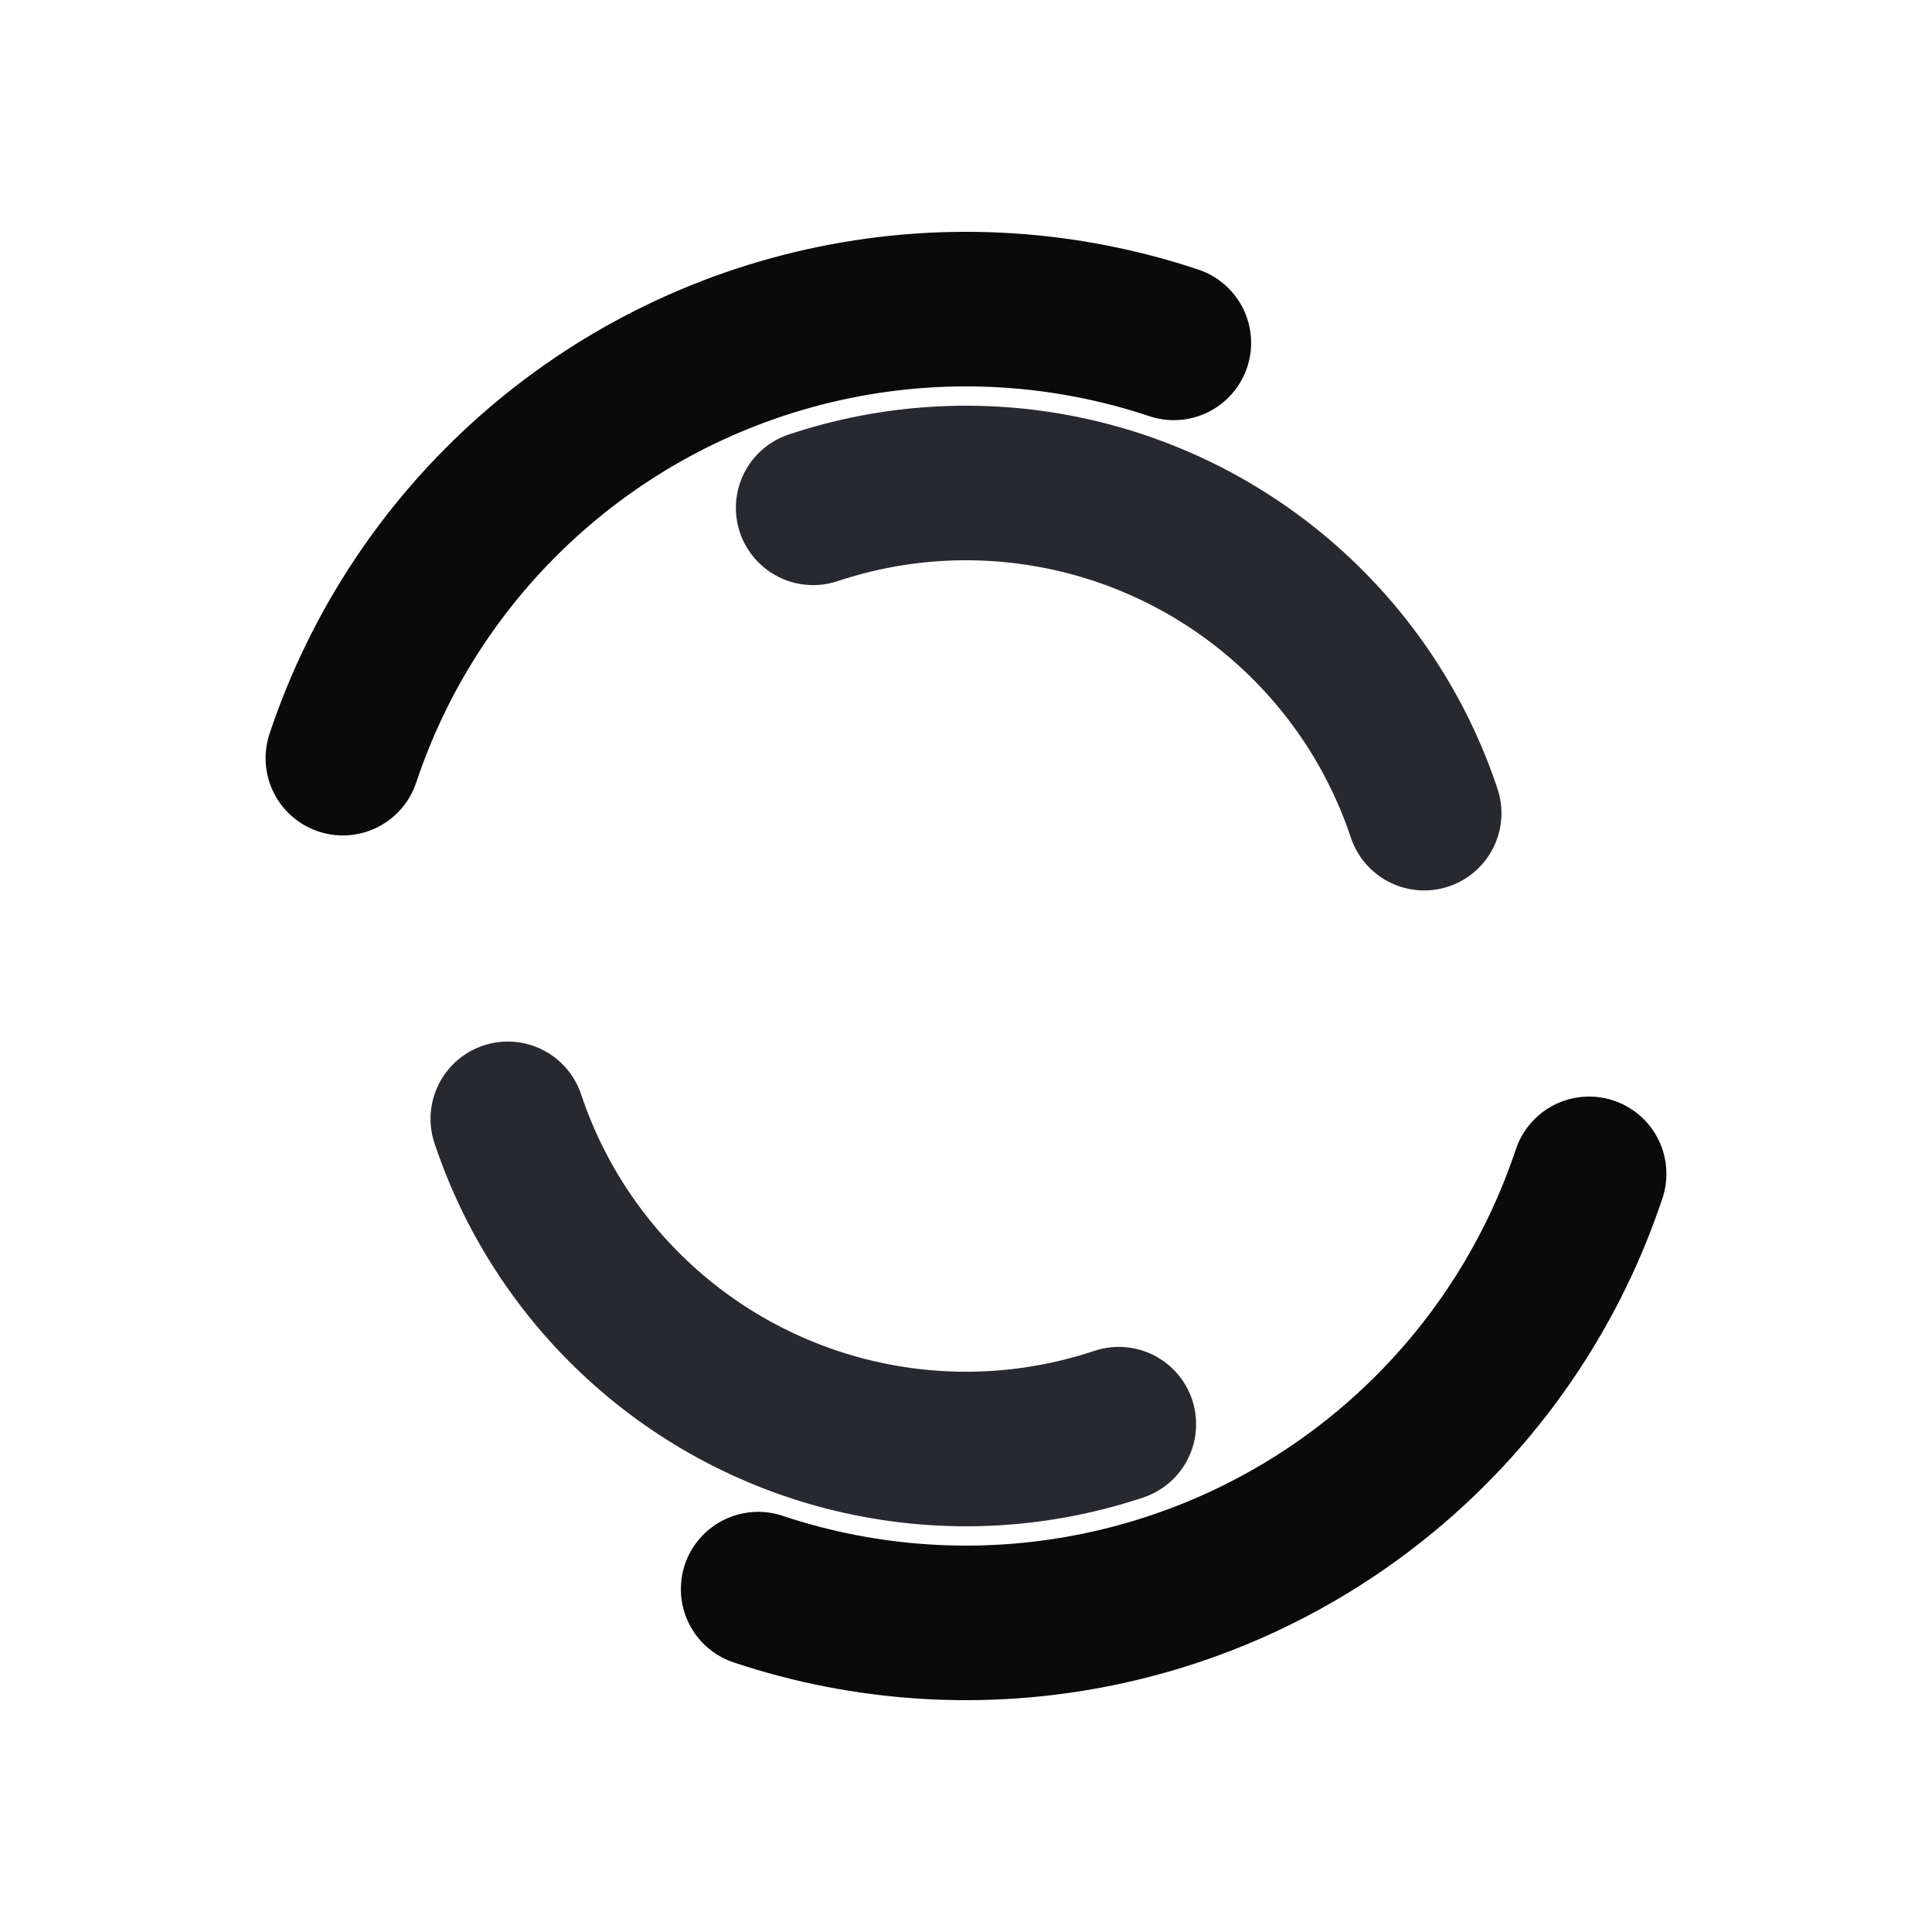 <?xml version="1.0" encoding="utf-8"?>
<svg xmlns="http://www.w3.org/2000/svg" xmlns:xlink="http://www.w3.org/1999/xlink" style="margin: auto; background: rgb(241, 242, 243); display: block; shape-rendering: auto;" width="201px" height="201px" viewBox="0 0 100 100" preserveAspectRatio="xMidYMid">
<circle cx="50" cy="50" r="34" stroke-width="8" stroke="#0a0a0a" stroke-dasharray="53.407 53.407" fill="none" stroke-linecap="round" transform="rotate(198.447 50 50)">
  <animateTransform attributeName="transform" type="rotate" dur="1.923s" repeatCount="indefinite" keyTimes="0;1" values="0 50 50;360 50 50"></animateTransform>
</circle>
<circle cx="50" cy="50" r="25" stroke-width="8" stroke="#28292f" stroke-dasharray="39.27 39.27" stroke-dashoffset="39.27" fill="none" stroke-linecap="round" transform="rotate(-198.447 50 50)">
  <animateTransform attributeName="transform" type="rotate" dur="1.923s" repeatCount="indefinite" keyTimes="0;1" values="0 50 50;-360 50 50"></animateTransform>
</circle>
<!-- [ldio] generated by https://loading.io/ --></svg>